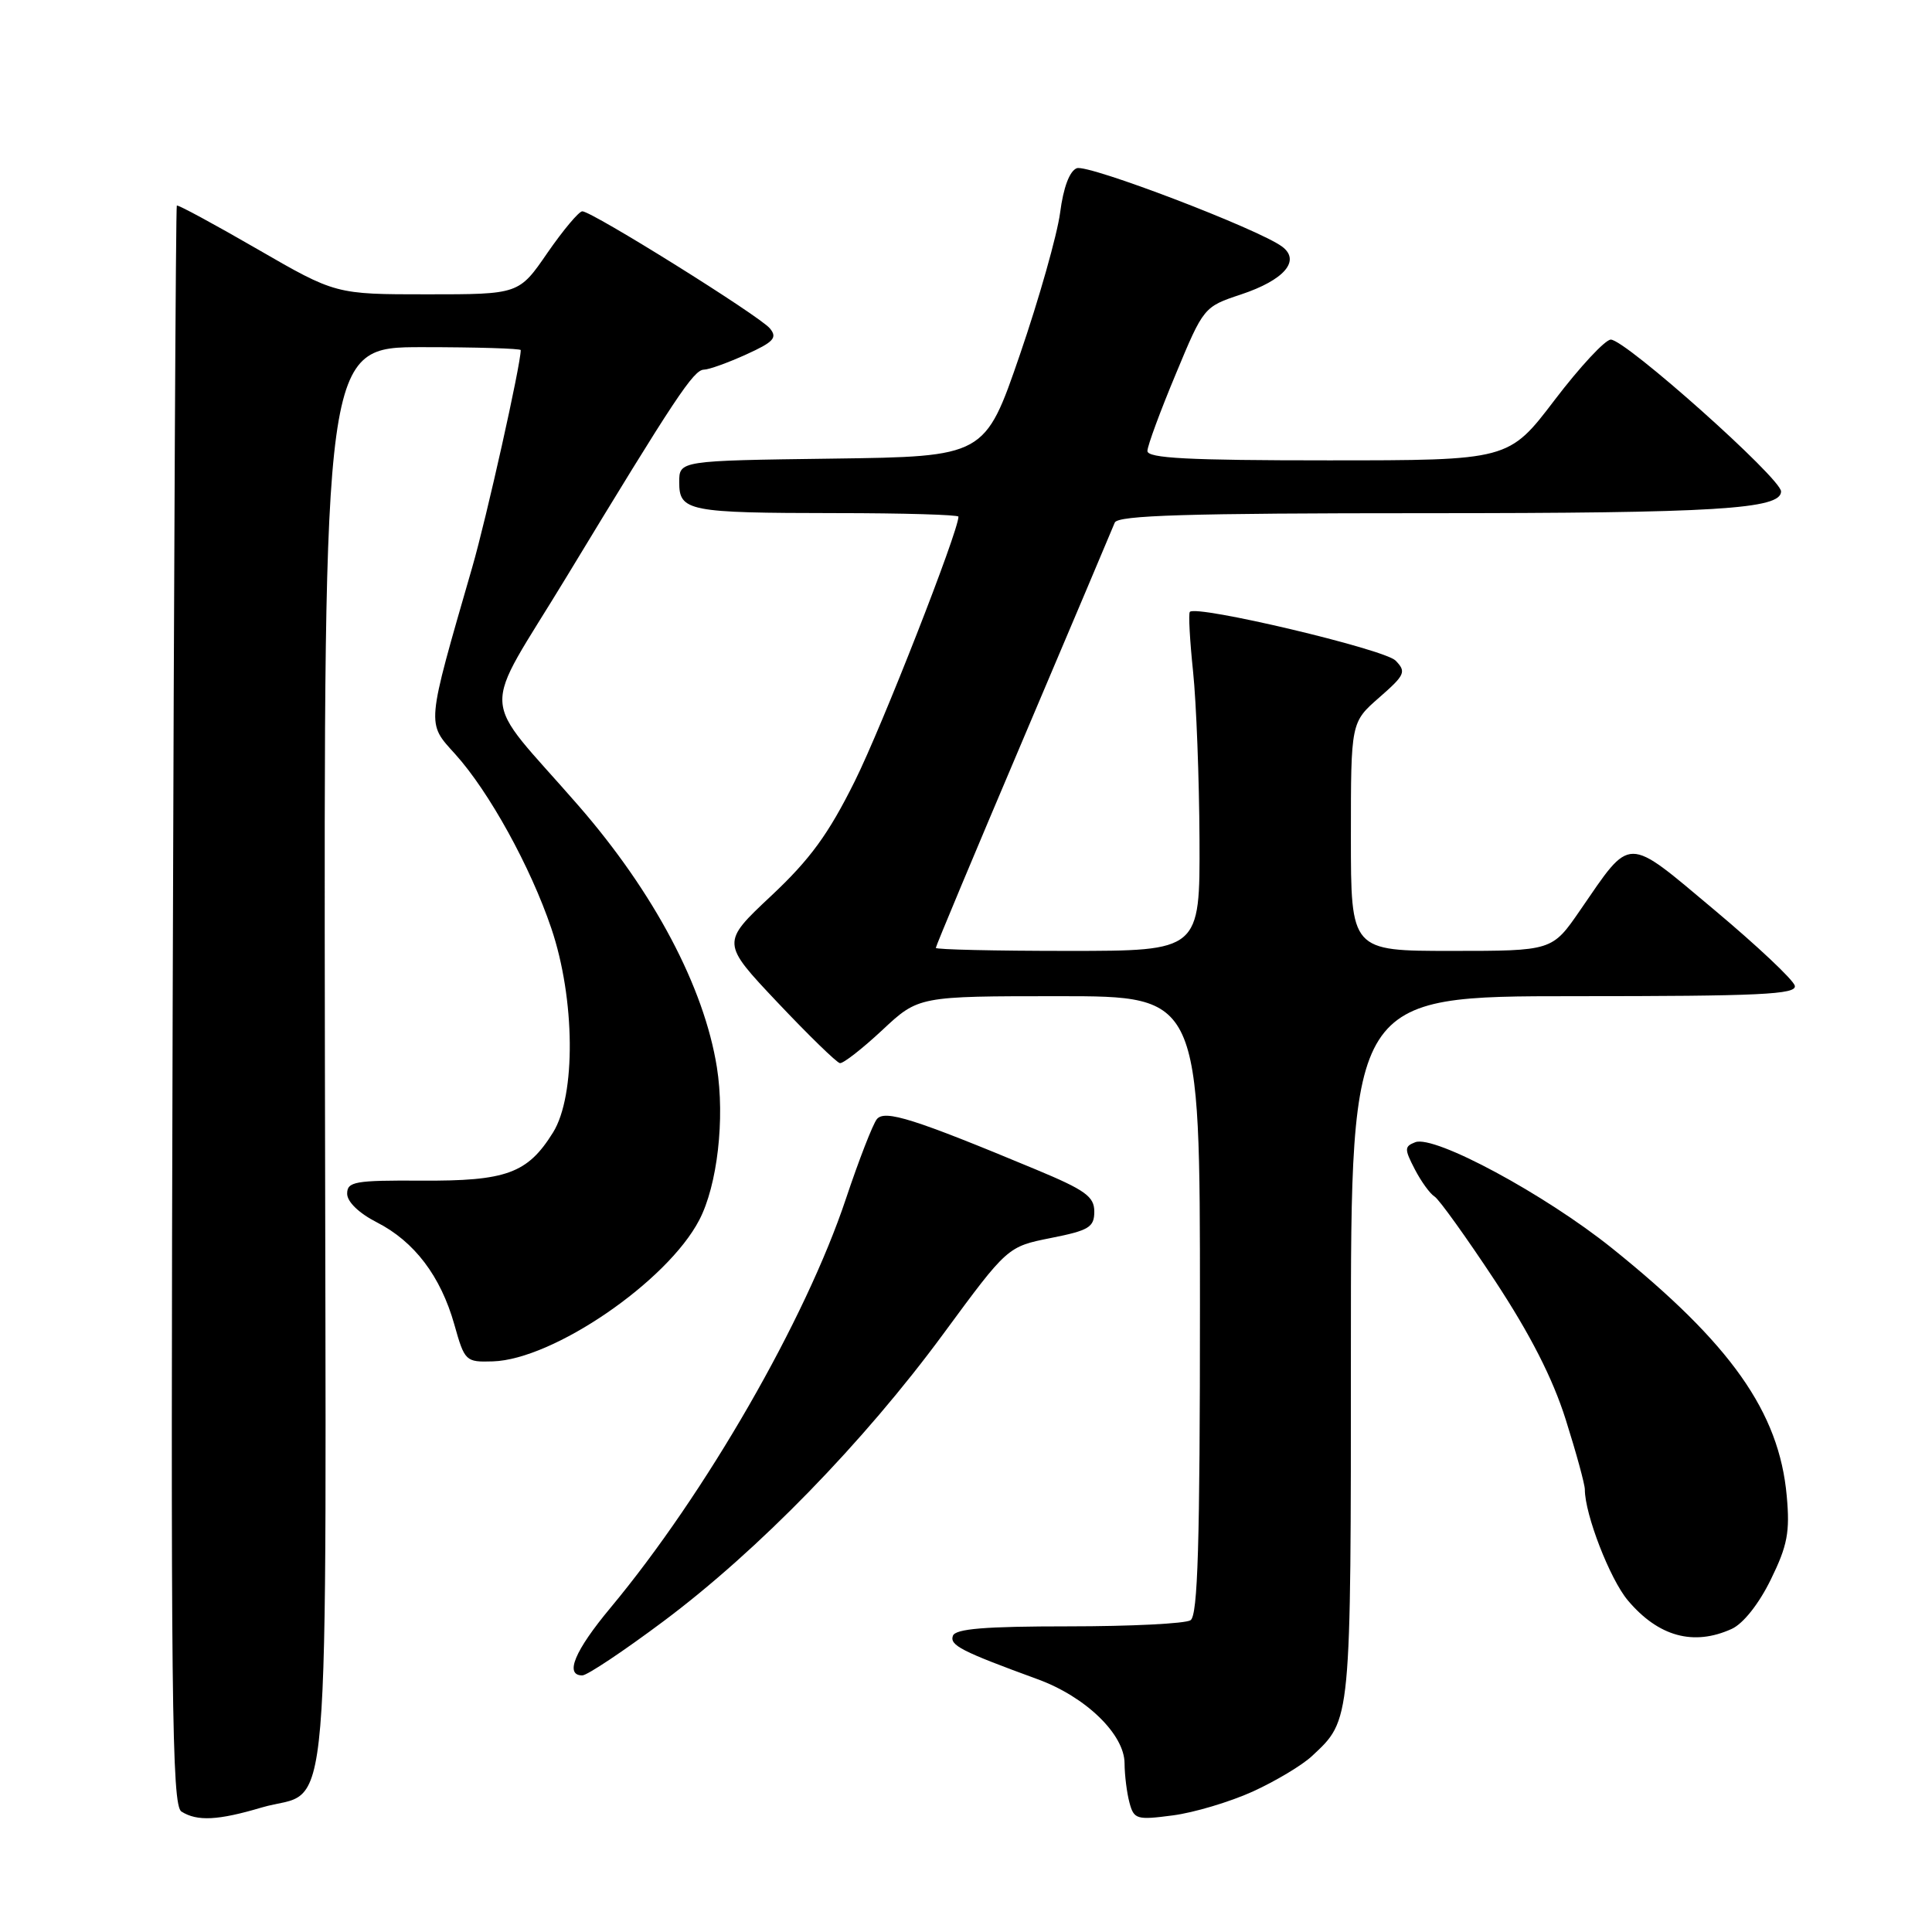 <?xml version="1.0" encoding="UTF-8" standalone="no"?>
<!DOCTYPE svg PUBLIC "-//W3C//DTD SVG 1.1//EN" "http://www.w3.org/Graphics/SVG/1.1/DTD/svg11.dtd" >
<svg xmlns="http://www.w3.org/2000/svg" xmlns:xlink="http://www.w3.org/1999/xlink" version="1.1" viewBox="0 0 256 256">
 <g >
 <path fill="currentColor"
d=" M 34.65 239.51 C 44.05 236.72 43.21 246.64 43.05 140.06 C 42.91 46.00 42.91 46.00 55.95 46.00 C 63.13 46.00 69.00 46.18 69.00 46.39 C 69.00 48.32 64.47 68.62 62.57 75.18 C 56.43 96.45 56.50 95.70 60.33 99.94 C 64.79 104.88 70.29 114.84 73.05 123.00 C 76.22 132.35 76.33 145.16 73.28 150.06 C 69.91 155.48 67.10 156.51 55.83 156.44 C 47.03 156.39 46.00 156.57 46.00 158.17 C 46.00 159.25 47.57 160.76 49.94 161.97 C 54.91 164.51 58.39 169.10 60.20 175.50 C 61.57 180.38 61.70 180.50 65.31 180.39 C 73.31 180.14 88.41 169.81 92.65 161.67 C 95.06 157.07 96.07 148.23 94.99 141.41 C 93.29 130.78 86.66 118.25 76.65 106.75 C 63.37 91.49 63.57 95.40 75.08 76.42 C 89.51 52.61 91.91 49.00 93.28 48.98 C 93.95 48.97 96.47 48.06 98.87 46.97 C 102.53 45.31 103.04 44.75 102.01 43.51 C 100.63 41.85 78.45 28.00 77.16 28.00 C 76.71 28.00 74.63 30.48 72.54 33.50 C 68.76 39.00 68.76 39.00 56.61 39.00 C 44.47 39.00 44.47 39.00 34.07 32.99 C 28.36 29.69 23.57 27.10 23.43 27.24 C 23.29 27.38 23.05 75.11 22.88 133.31 C 22.61 225.34 22.76 239.24 24.04 240.04 C 26.12 241.36 28.90 241.22 34.65 239.51 Z  M 166.00 237.39 C 169.02 236.01 172.55 233.90 173.84 232.69 C 179.06 227.82 179.00 228.48 179.00 178.55 C 179.00 132.00 179.00 132.00 208.57 132.00 C 233.25 132.00 238.09 131.77 237.82 130.62 C 237.65 129.85 232.84 125.33 227.15 120.56 C 215.32 110.65 216.24 110.65 209.37 120.62 C 205.67 126.00 205.67 126.00 192.33 126.00 C 179.00 126.00 179.00 126.00 179.00 110.86 C 179.00 95.71 179.00 95.71 182.75 92.43 C 186.18 89.43 186.37 89.02 184.92 87.53 C 183.44 86.02 158.47 80.11 157.66 81.08 C 157.46 81.31 157.66 84.88 158.09 89.00 C 158.52 93.12 158.90 103.14 158.94 111.25 C 159.00 126.00 159.00 126.00 141.50 126.00 C 131.88 126.00 124.00 125.82 124.00 125.60 C 124.00 125.37 129.22 112.89 135.61 97.85 C 141.99 82.81 147.44 69.94 147.71 69.25 C 148.10 68.28 157.30 68.00 188.96 68.00 C 227.39 68.00 236.00 67.47 236.00 65.12 C 236.00 63.38 215.38 45.00 213.44 45.00 C 212.70 45.00 209.35 48.60 206.00 53.00 C 199.91 61.00 199.91 61.00 175.96 61.00 C 157.44 61.00 152.01 60.72 152.04 59.75 C 152.05 59.06 153.74 54.49 155.79 49.58 C 159.48 40.70 159.52 40.65 164.43 39.02 C 170.17 37.11 172.38 34.54 169.89 32.68 C 166.74 30.34 144.17 21.72 142.68 22.29 C 141.72 22.66 140.90 24.85 140.47 28.19 C 140.08 31.11 137.69 39.58 135.14 47.00 C 130.50 60.50 130.50 60.50 110.25 60.77 C 90.00 61.04 90.00 61.04 90.00 63.90 C 90.00 67.74 91.18 67.97 110.75 67.99 C 119.69 67.99 127.00 68.21 127.00 68.46 C 127.00 70.40 116.86 96.29 113.27 103.50 C 109.77 110.54 107.36 113.85 102.18 118.71 C 95.56 124.92 95.56 124.92 103.03 132.83 C 107.14 137.18 110.86 140.80 111.29 140.87 C 111.73 140.94 114.25 138.97 116.90 136.50 C 121.71 132.00 121.71 132.00 140.35 132.00 C 159.00 132.00 159.00 132.00 159.00 172.94 C 159.00 204.60 158.72 214.07 157.75 214.69 C 157.06 215.14 149.79 215.50 141.59 215.50 C 130.48 215.50 126.58 215.82 126.26 216.76 C 125.83 218.01 127.36 218.80 137.50 222.51 C 143.86 224.83 149.00 229.81 149.01 233.65 C 149.02 235.22 149.31 237.56 149.66 238.86 C 150.25 241.07 150.62 241.18 155.40 240.55 C 158.20 240.19 162.97 238.76 166.00 237.39 Z  M 87.91 214.83 C 100.46 205.45 114.45 191.09 125.00 176.74 C 133.50 165.19 133.50 165.19 139.25 164.04 C 144.30 163.04 145.00 162.61 145.00 160.54 C 145.00 158.55 143.81 157.69 137.25 154.96 C 121.12 148.24 117.24 147.01 116.19 148.29 C 115.65 148.96 113.81 153.70 112.09 158.84 C 106.74 174.88 93.50 197.89 80.91 213.02 C 76.14 218.74 74.78 222.00 77.16 222.00 C 77.80 222.00 82.64 218.77 87.91 214.83 Z  M 229.46 215.84 C 230.99 215.14 233.06 212.53 234.64 209.30 C 236.85 204.79 237.19 203.01 236.75 198.20 C 235.75 187.11 229.35 178.05 213.62 165.41 C 204.72 158.26 190.08 150.37 187.53 151.35 C 186.08 151.91 186.08 152.25 187.46 154.92 C 188.30 156.54 189.48 158.18 190.09 158.55 C 190.69 158.93 194.28 163.93 198.07 169.67 C 202.78 176.83 205.74 182.63 207.47 188.11 C 208.86 192.51 210.00 196.67 210.00 197.37 C 210.00 200.66 213.32 209.23 215.69 212.05 C 219.74 216.86 224.40 218.14 229.46 215.84 Z "/>
</g>
</svg>